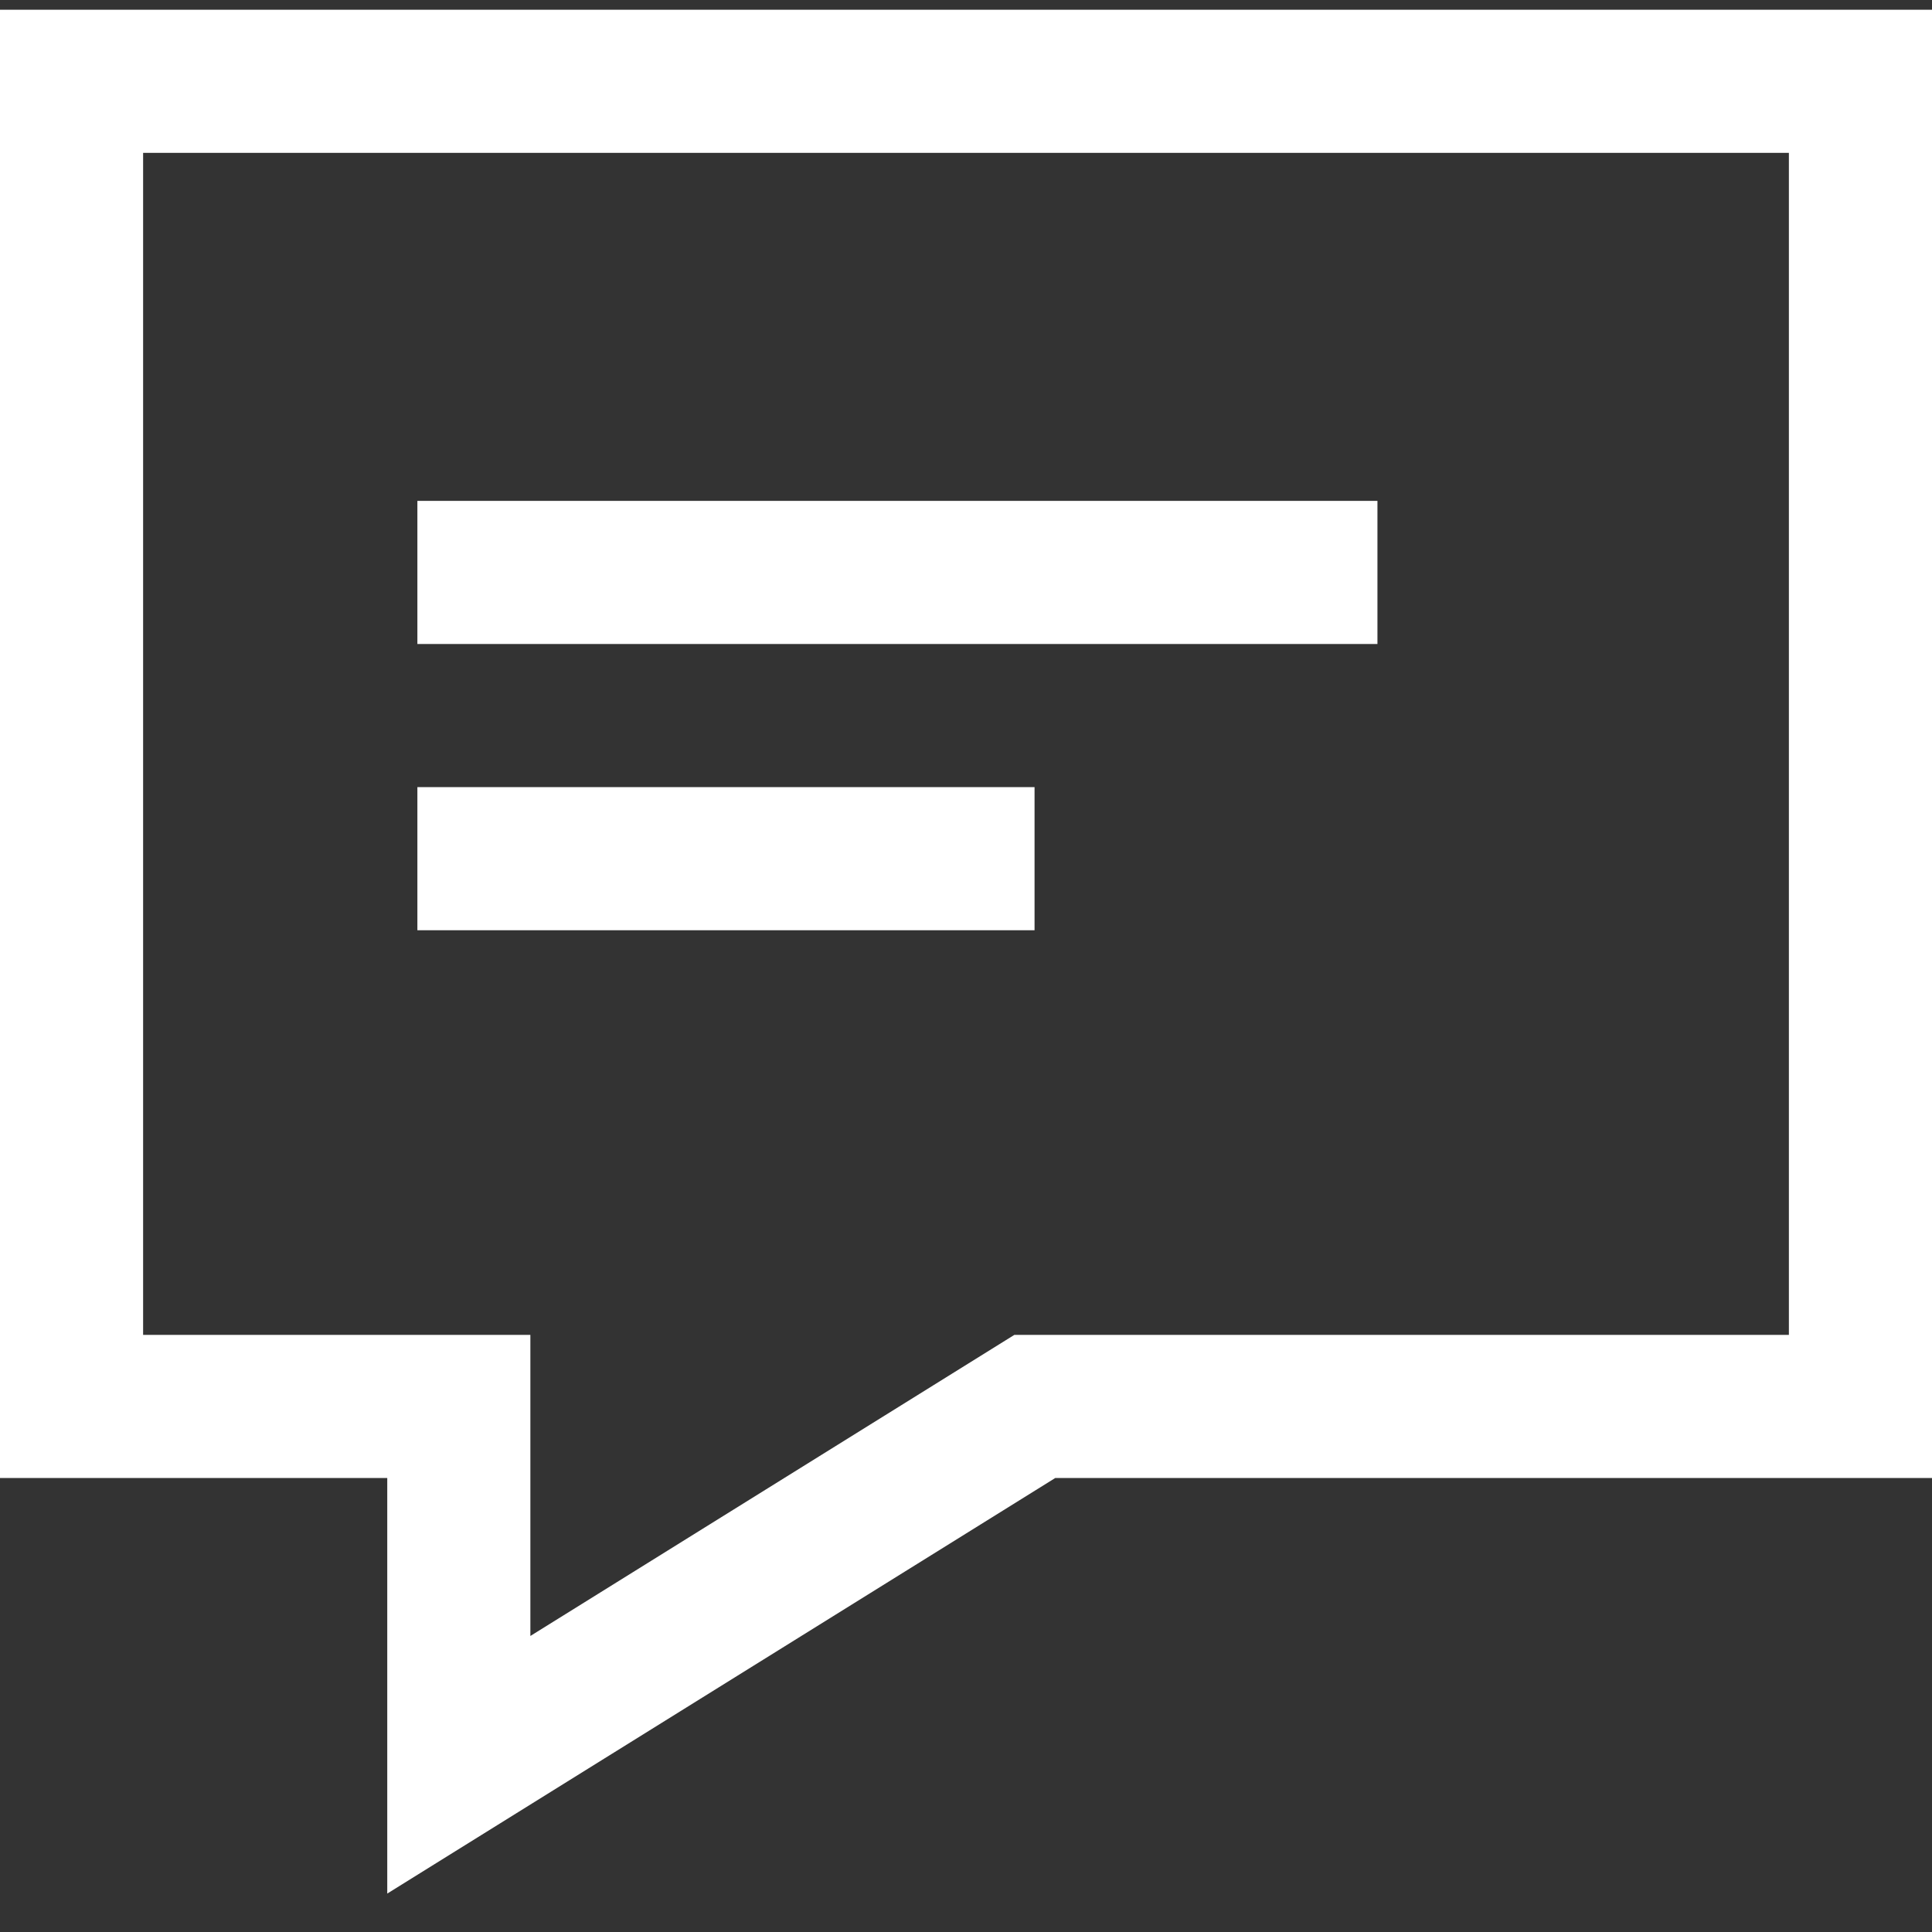 <?xml version="1.0" encoding="UTF-8"?>
<svg width="27px" height="27px" viewBox="0 0 27 27" version="1.1" xmlns="http://www.w3.org/2000/svg" xmlns:xlink="http://www.w3.org/1999/xlink">
    <rect x="0" y="0" width="27" height="27" fill="#333333" stroke="none"/>
    <!-- Generator: Sketch 51.3 (57544) - http://www.bohemiancoding.com/sketch -->
    <title>chat</title>
    <desc>Created with Sketch.</desc>
    <defs></defs>
    <g id="Desktop" stroke="none" stroke-width="1" fill="none" fill-rule="evenodd">
        <g id="failfast-Home" transform="translate(-30, -757)" fill="#FFFFFF" fill-rule="nonzero">
            <g id="menu">
                <g id="chat" transform="translate(30, 757)">
                    <g id="Group" transform="translate(0, 0.136)">
                        <path d="M5.833,8.864 L5.833,6.864 L19.25,6.864 L19.25,8.864 L5.833,8.864 Z M5.833,12.864 L5.833,10.864 L14.458,10.864 L14.458,12.864 L5.833,12.864 Z M2,2 L2,18.519 L7.412,18.519 L7.412,22.727 L14.176,18.519 L25,18.519 L25,2 L2,2 Z M5.412,26.327 L5.412,20.519 L0,20.519 L0,0 L27,0 L27,20.519 L14.748,20.519 L5.412,26.327 Z" id="chat"></path>
                    </g>
                </g>
            </g>
        </g>
    </g>
</svg>